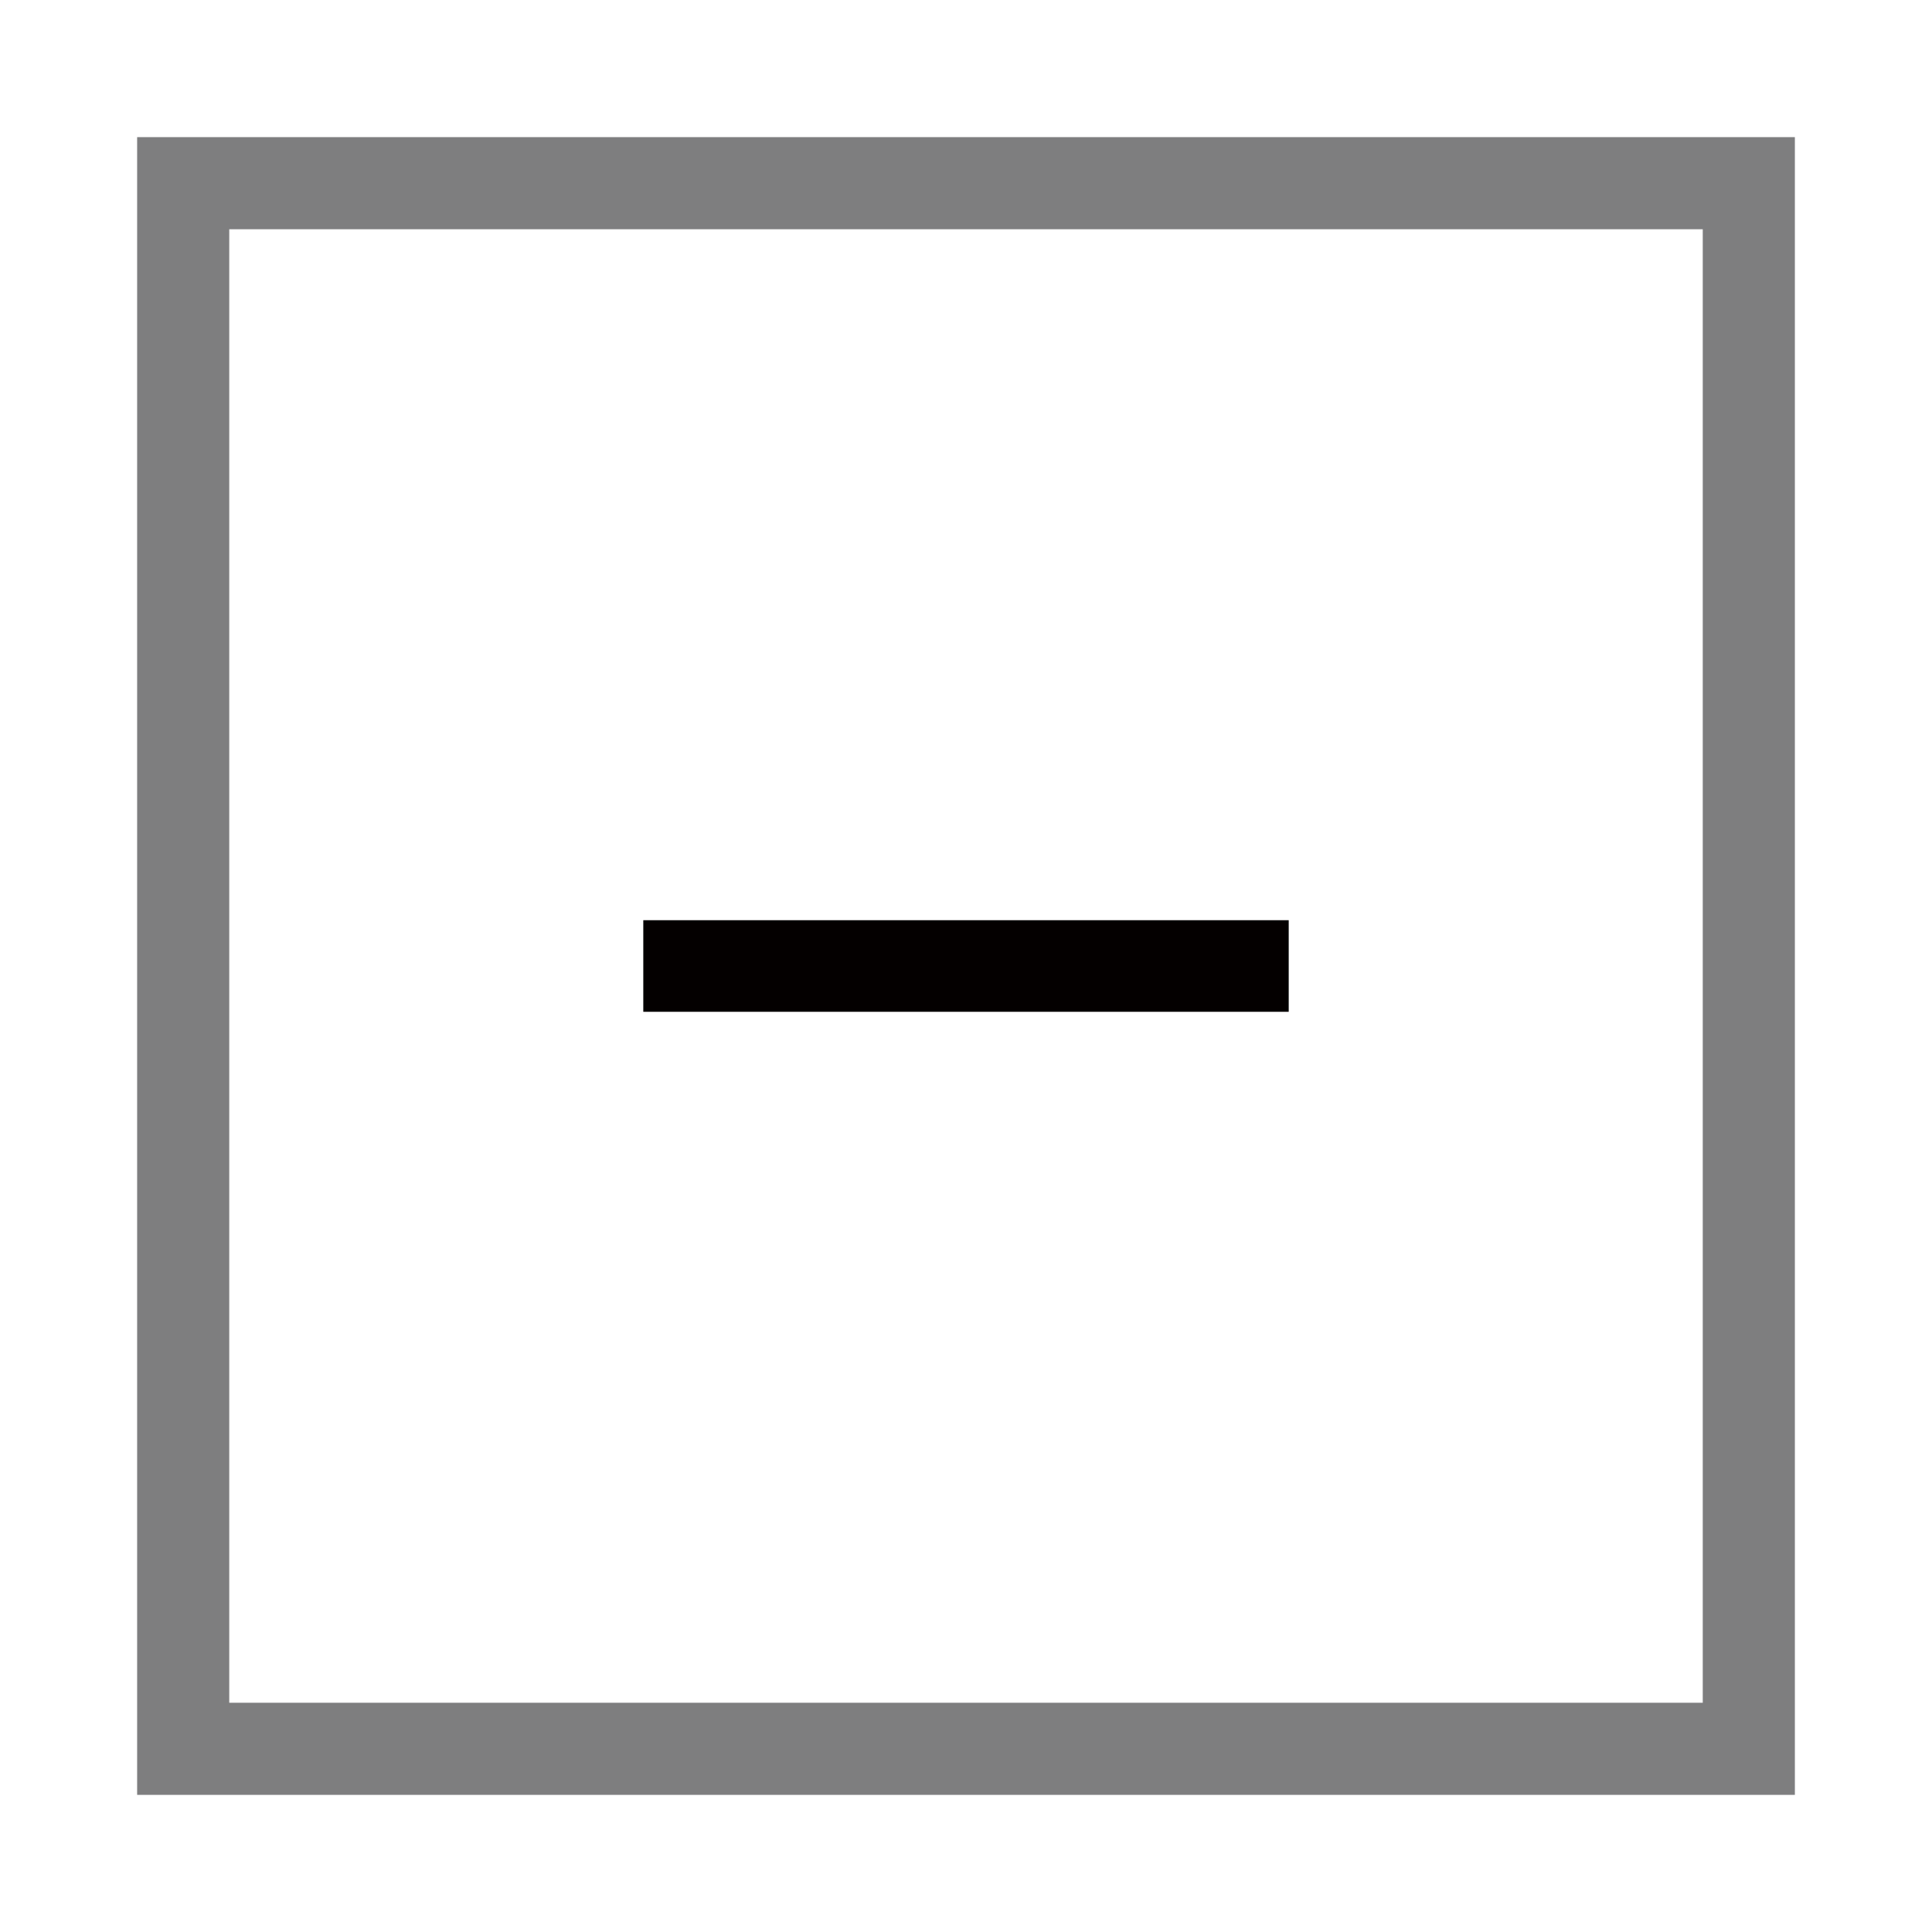 <?xml version="1.0" encoding="utf-8"?>
<!-- Generator: Adobe Illustrator 19.0.0, SVG Export Plug-In . SVG Version: 6.00 Build 0)  -->
<svg version="1.1" id="图层_1" xmlns="http://www.w3.org/2000/svg" xmlns:xlink="http://www.w3.org/1999/xlink" x="0px" y="0px"
	 viewBox="0 0 181.4 181.4" style="enable-background:new 0 0 181.4 181.4;" xml:space="preserve">
<style type="text/css">
	.st0{fill:none;stroke:#7E7E7F;stroke-width:8.649;stroke-miterlimit:10;}
	.st1{fill-rule:evenodd;clip-rule:evenodd;fill:#040000;}
</style>
<g id="XMLID_1_">
	<g id="XMLID_52_">
		<g id="XMLID_13_">
			<rect id="XMLID_14_" x="17.2" y="17.2" class="st0" width="147" height="147"/>
		</g>
	</g>
	<path id="XMLID_50_" class="st1" d="M121,86.4V95H60.4v-8.6H121z"/>
</g>
</svg>
